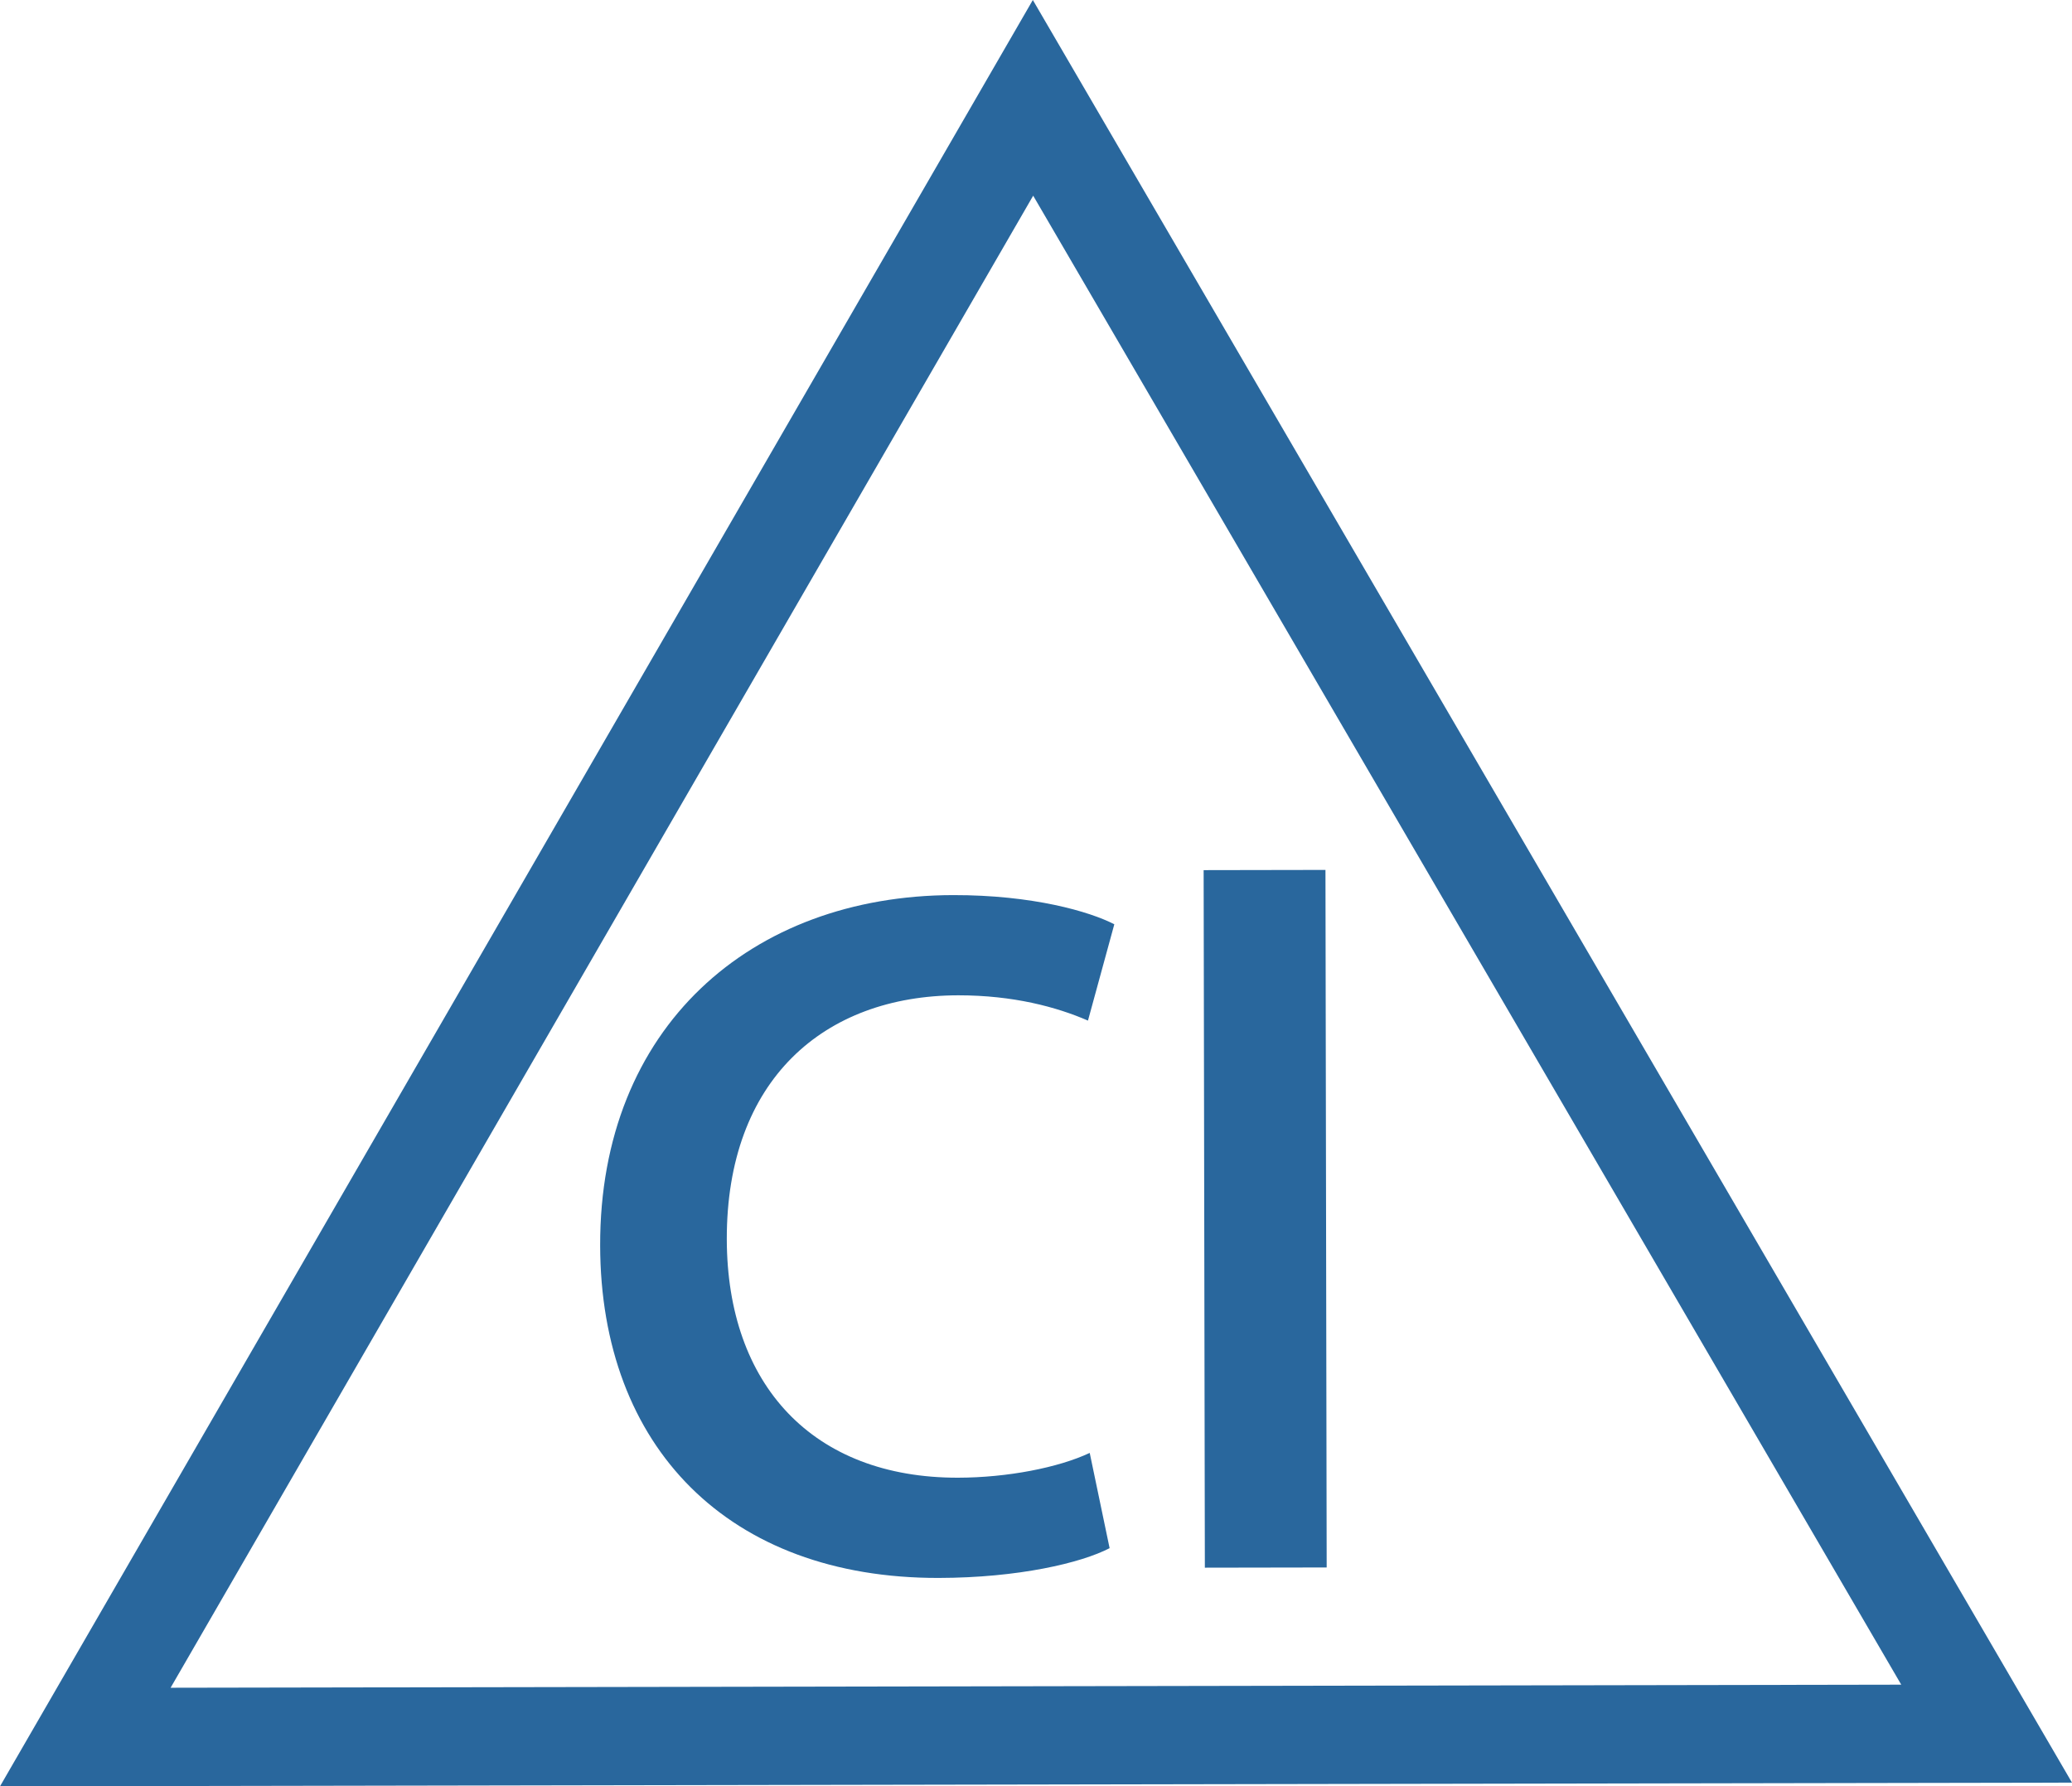 <svg xmlns="http://www.w3.org/2000/svg" width="1440" height="1241.5" viewBox="0 0 1080 931.13" style=""><g><title>laundry15_27093515</title><g data-name="Layer 2"><g data-name="Layer 1"><g data-name="Слой 2"><g data-name="laundry 27093515" fill="#29679d"><path d="M538.35 0L0 931.13l1080-1.92zm.18 102L991 878.15l-902.08 1.6z"></path><path d="M499.47 518.81c28.67 0 51.22 6.06 67.62 13.19l13.73-50.21c-12.82-6.63-42.52-15.28-84-15.21-105.49.19-184.22 68.95-184 182.64.19 105 66.88 173.49 176.47 173.29 41.48-.07 74.24-7.81 89.08-15.52L568 757.34c-16.38 7.7-43 12.88-68.61 12.92C423.61 770.4 379 721.82 378.83 646c-.15-82.93 50.48-127.06 120.64-127.19z"></path><path d="M627.38 453.564l63.5-.111.635 363.6-63.5.11z"></path></g></g></g></g></g></svg>